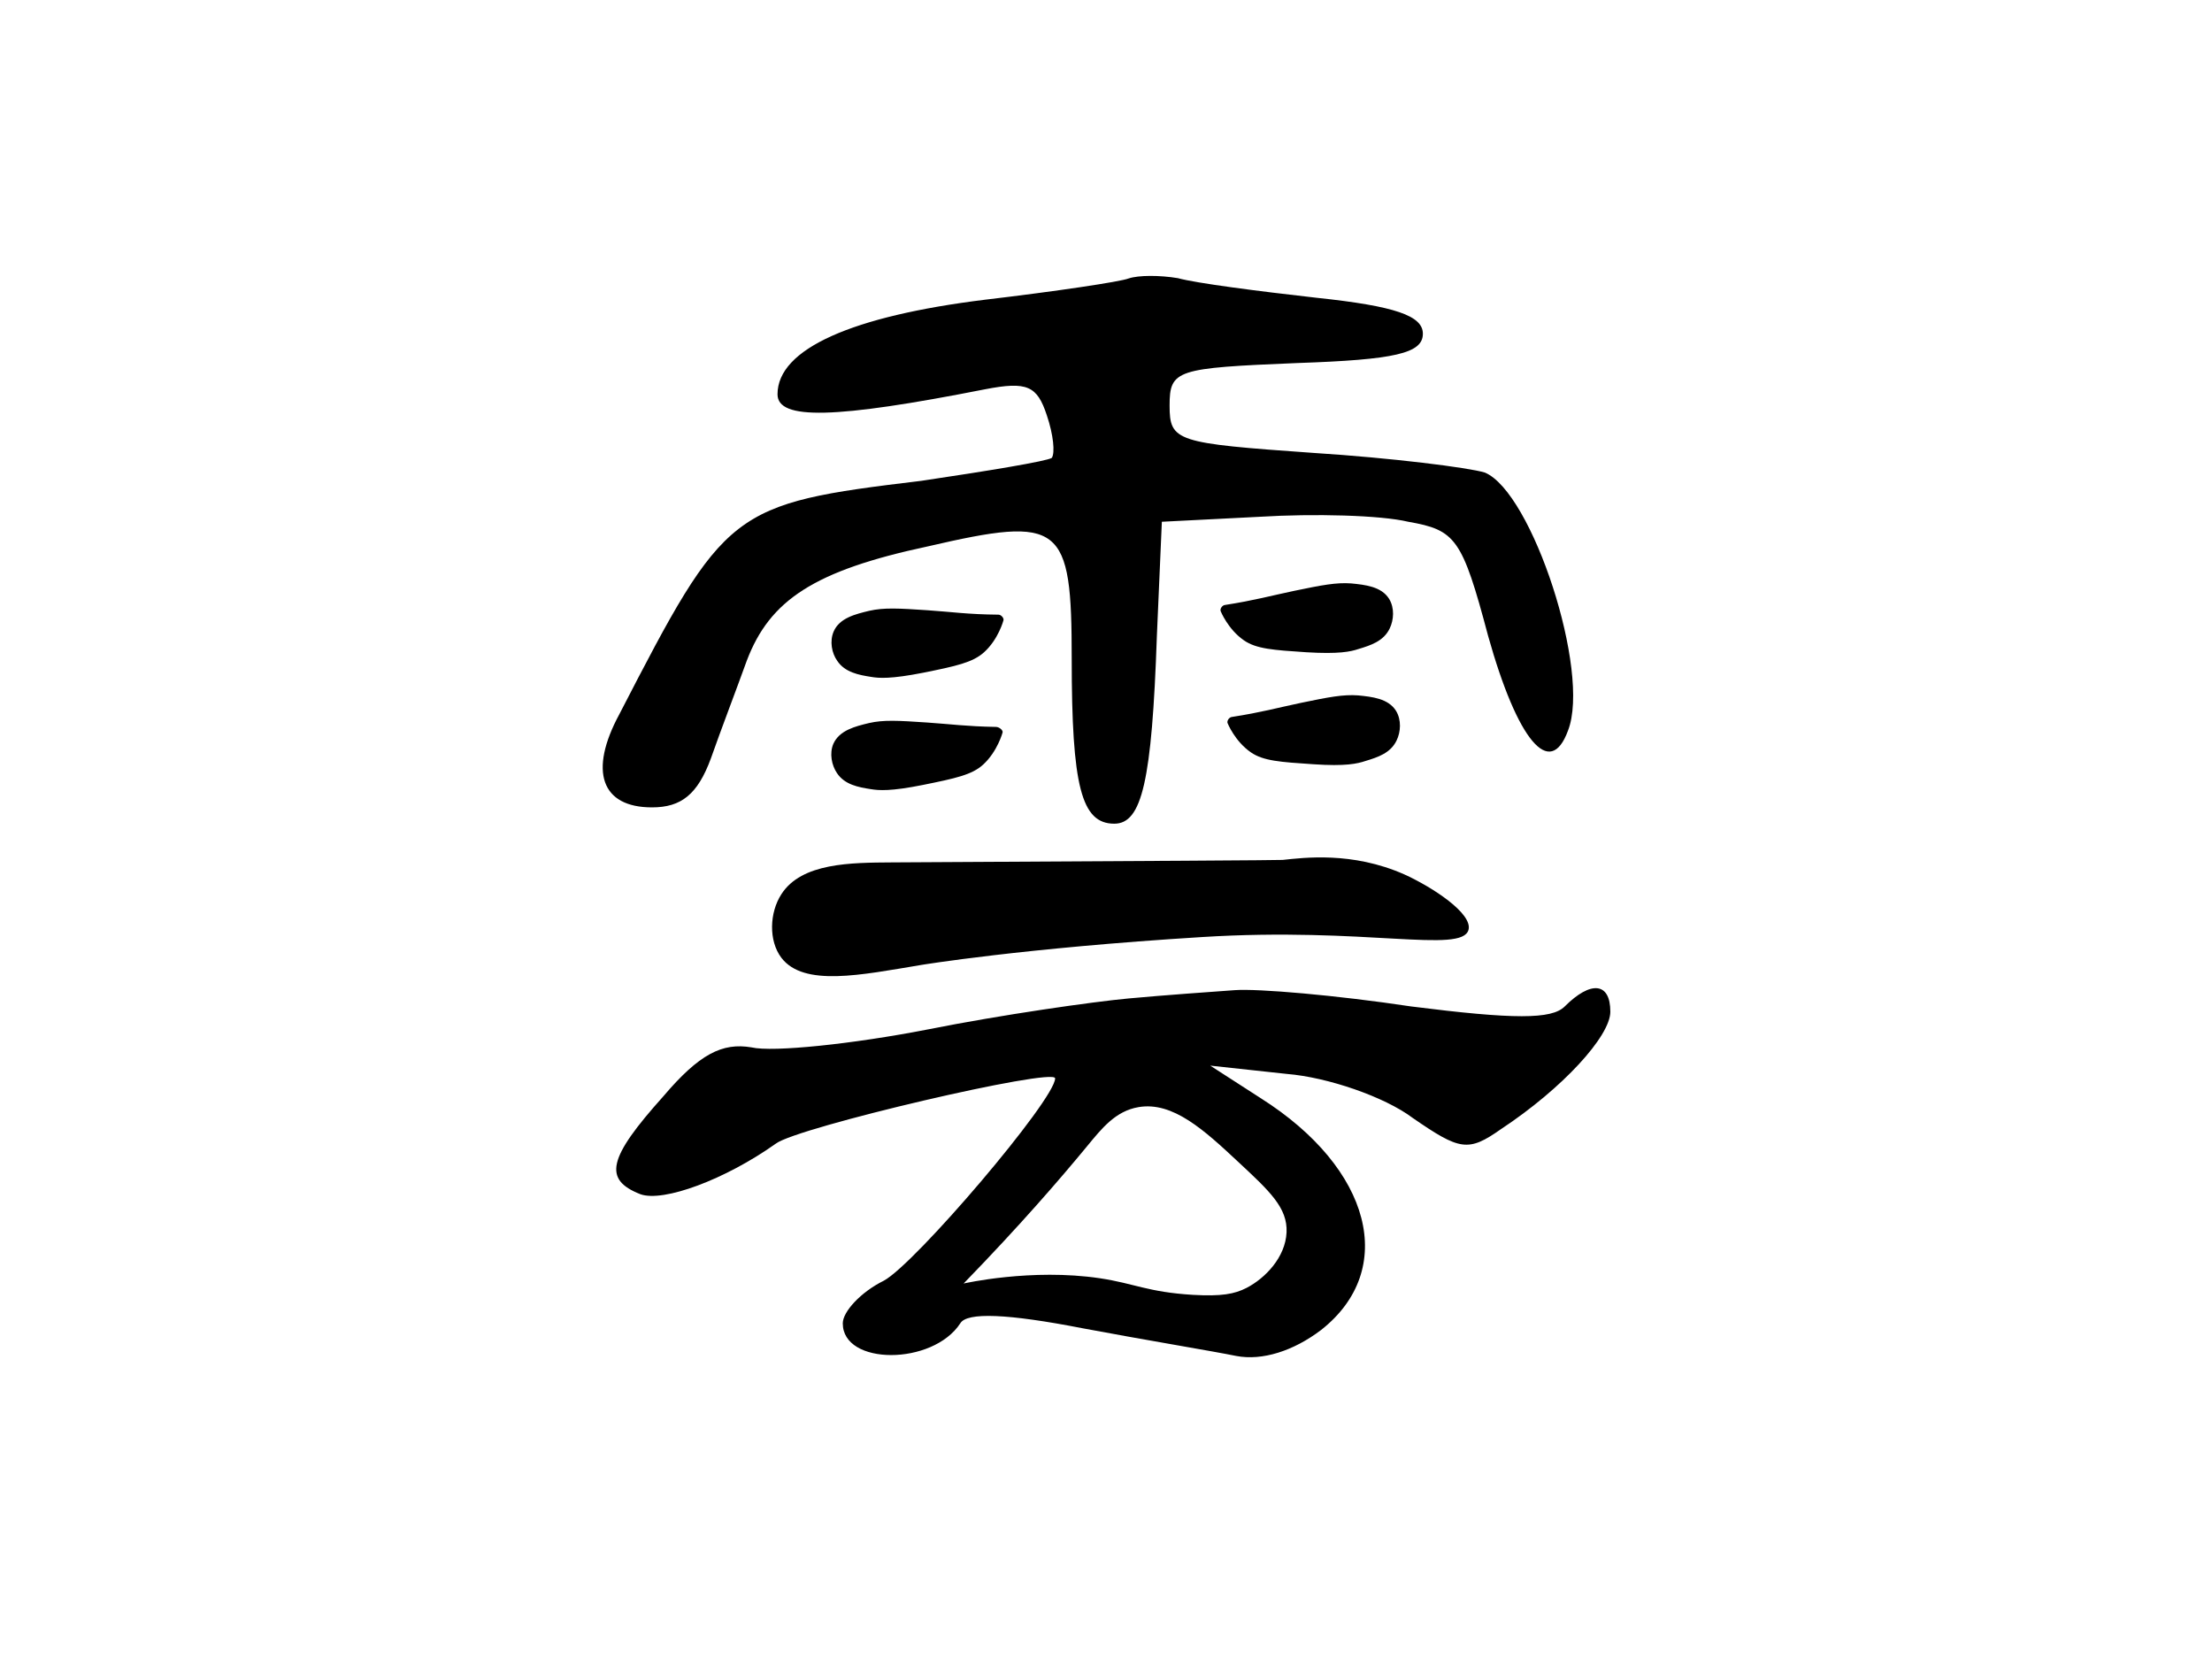 <?xml version="1.0" encoding="utf-8"?>
<!-- Generator: Adobe Illustrator 22.1.0, SVG Export Plug-In . SVG Version: 6.00 Build 0)  -->
<svg version="1.1" id="图层_1" xmlns="http://www.w3.org/2000/svg" xmlns:xlink="http://www.w3.org/1999/xlink" x="0px" y="0px"
	 viewBox="0 0 800 600" style="enable-background:new 0 0 800 600;" xml:space="preserve">
<path d="M408.2,100.7c-3,1.2-26.6,4.7-52,7.7c-47.8,5.9-75,17.7-75,34.2c0,9.4,20.7,8.9,75-1.8c15.4-3,18.9-1.2,22.4,9.4
	c2.4,7.1,3,13.6,1.8,15.4c-1.8,1.2-23,4.7-47.2,8.3c-69.1,8.3-70.8,10-109.2,84.4c-11.2,20.7-6.5,33.7,11.8,33.7
	c10.6,0,16.5-4.7,21.3-17.7c3.5-10,9.4-25.4,13-35.4c8.3-21.8,24.2-32.5,65.5-41.3c48.4-11.2,52-8.3,52,40.7
	c0,46.1,3.5,59.6,15.4,59.6c10,0,13.6-15.4,15.4-67.9l1.8-41.3l35.4-1.8c19.5-1.2,43.7-0.6,53.7,1.8c17.1,3,19.5,5.9,28.9,41.3
	c10.6,37.8,22.4,52,28.9,34.2c8.3-21.3-13-86.2-30.1-93.3c-5.9-1.8-33.7-5.3-62-7.1c-49.6-3.5-52-4.1-52-17.1s2.4-13.6,46.1-15.4
	c35.4-1.2,45.5-3.5,45.5-10.6c0-6.5-10-10-38.4-13c-21.3-2.4-43.7-5.3-50.2-7.1C419.4,99.5,411.8,99.5,408.2,100.7z"/>
<path d="M565.9,364c-4.7,4.7-18.3,4.7-55.5,0c-27.2-4.1-55.5-6.5-63.8-5.9c-8.3,0.6-25.4,1.8-38.4,3c-13,1.2-46,5.9-72.6,11.2
	c-27.2,5.3-56.1,8.3-63.8,6.5c-10.6-1.8-18.9,2.4-31.9,17.7c-20.1,22.4-21.8,30.1-8.3,35.4c8.3,3,30.7-5.3,49-18.3
	c7.7-5.9,101-27.7,101-23.6c0,7.7-50.8,67.3-62,73.2c-8.3,4.1-14.8,11.2-14.8,15.4c0,15.3,32.5,15.3,42.5,0
	c2.4-4.1,17.1-3.5,44.3,1.8c21.8,4.1,47.2,8.3,55.5,10c9.4,1.8,20.7-1.8,30.7-9.4c27.7-21.8,18.3-58.4-21.8-83.8l-18.3-11.8l27.7,3
	c14.8,1.2,35.4,8.3,45.5,15.9c17.1,11.8,20.1,12.4,31.9,4.1c22.4-14.8,39.6-33.7,39.6-42.5C582.4,355.2,575.3,354.6,565.9,364z
	 M450.8,465.8c-4.3,2.2-9,3.1-19.4,2.5c-16.3-1-21-4.1-33.6-6c-24.8-3.7-49.3,1.9-49.3,1.9l0,0c20.4-21,34.8-37.7,44.7-49.7
	c5.2-6.3,10.2-12.7,18.6-14.1c12.4-2.1,23.8,8.4,35.9,19.7c11.5,10.7,18,16.7,17.6,25.6C464.9,454.7,457.6,462.3,450.8,465.8z"/>
<path d="M333.9,243.3c11.9-2.4,17.9-3.7,22-7.4c5.2-4.7,7-11.5,7-11.5c0.3-0.8-0.8-2.1-1.8-2.1c-11.2-0.1-16.8-1-25.7-1.6
	c-10.4-0.7-15.7-1-21,0.2c-5,1.2-10.8,2.6-12.9,7.5c-1.5,3.5-0.7,7.8,1.3,10.6c2.8,4.2,7.8,5.1,12.2,5.8
	C317.9,245.3,322.2,245.6,333.9,243.3z"/>
<path d="M333.7,283.9c11.9-2.4,17.9-3.7,21.9-7.4c5.2-4.8,7-11.6,7-11.6c0.2-0.8-1.2-2-2.4-2c-10.8-0.2-16.2-1-25-1.6
	c-10.4-0.7-15.7-1-20.9,0.2c-5,1.2-10.7,2.6-12.9,7.5c-1.5,3.5-0.6,7.8,1.3,10.6c2.8,4.2,7.7,5.1,12.2,5.8
	C317.9,285.9,322.2,286.2,333.7,283.9z"/>
<path d="M472.5,235.9c-12-0.8-18.1-1.2-22.6-4.3c-5.8-4-8.4-10.5-8.4-10.5c-0.4-0.8,0.5-2.2,1.5-2.3c10.9-1.7,16.4-3.3,25-5.1
	c10.1-2.1,15.3-3.1,20.7-2.7c5,0.5,10.9,1.1,13.7,5.6c2,3.3,1.7,7.6,0.2,10.7c-2.2,4.6-6.9,6.1-11.2,7.4
	C488.4,235.7,484.2,236.6,472.5,235.9z"/>
<path d="M475,276.4c-12-0.8-18.1-1.2-22.6-4.3c-5.8-4-8.4-10.5-8.4-10.5c-0.4-0.8,0.5-2.2,1.5-2.3c10.9-1.7,16.4-3.3,25-5.1
	c10.1-2.1,15.3-3.1,20.7-2.7c5,0.5,10.9,1.1,13.7,5.6c2,3.3,1.7,7.6,0.2,10.7c-2.2,4.6-6.9,6.1-11.2,7.4
	C490.9,276.2,486.7,277.2,475,276.4z"/>
<path d="M463.9,311c-0.7,0.1-47.6,0.4-141.3,0.9c-14.8,0.1-32.7,0.1-40,11.5c-4.3,6.6-4.7,16.8,0,23c8.1,10.6,28.8,6.2,50.5,2.6
	c0,0,36.7-6.1,101.6-10.1c59.1-3.7,94,6.1,96.4-2.6c1.6-5.9-13.1-15.5-23.3-20.1C489,307.9,471.5,310.2,463.9,311z"/>
</svg>
